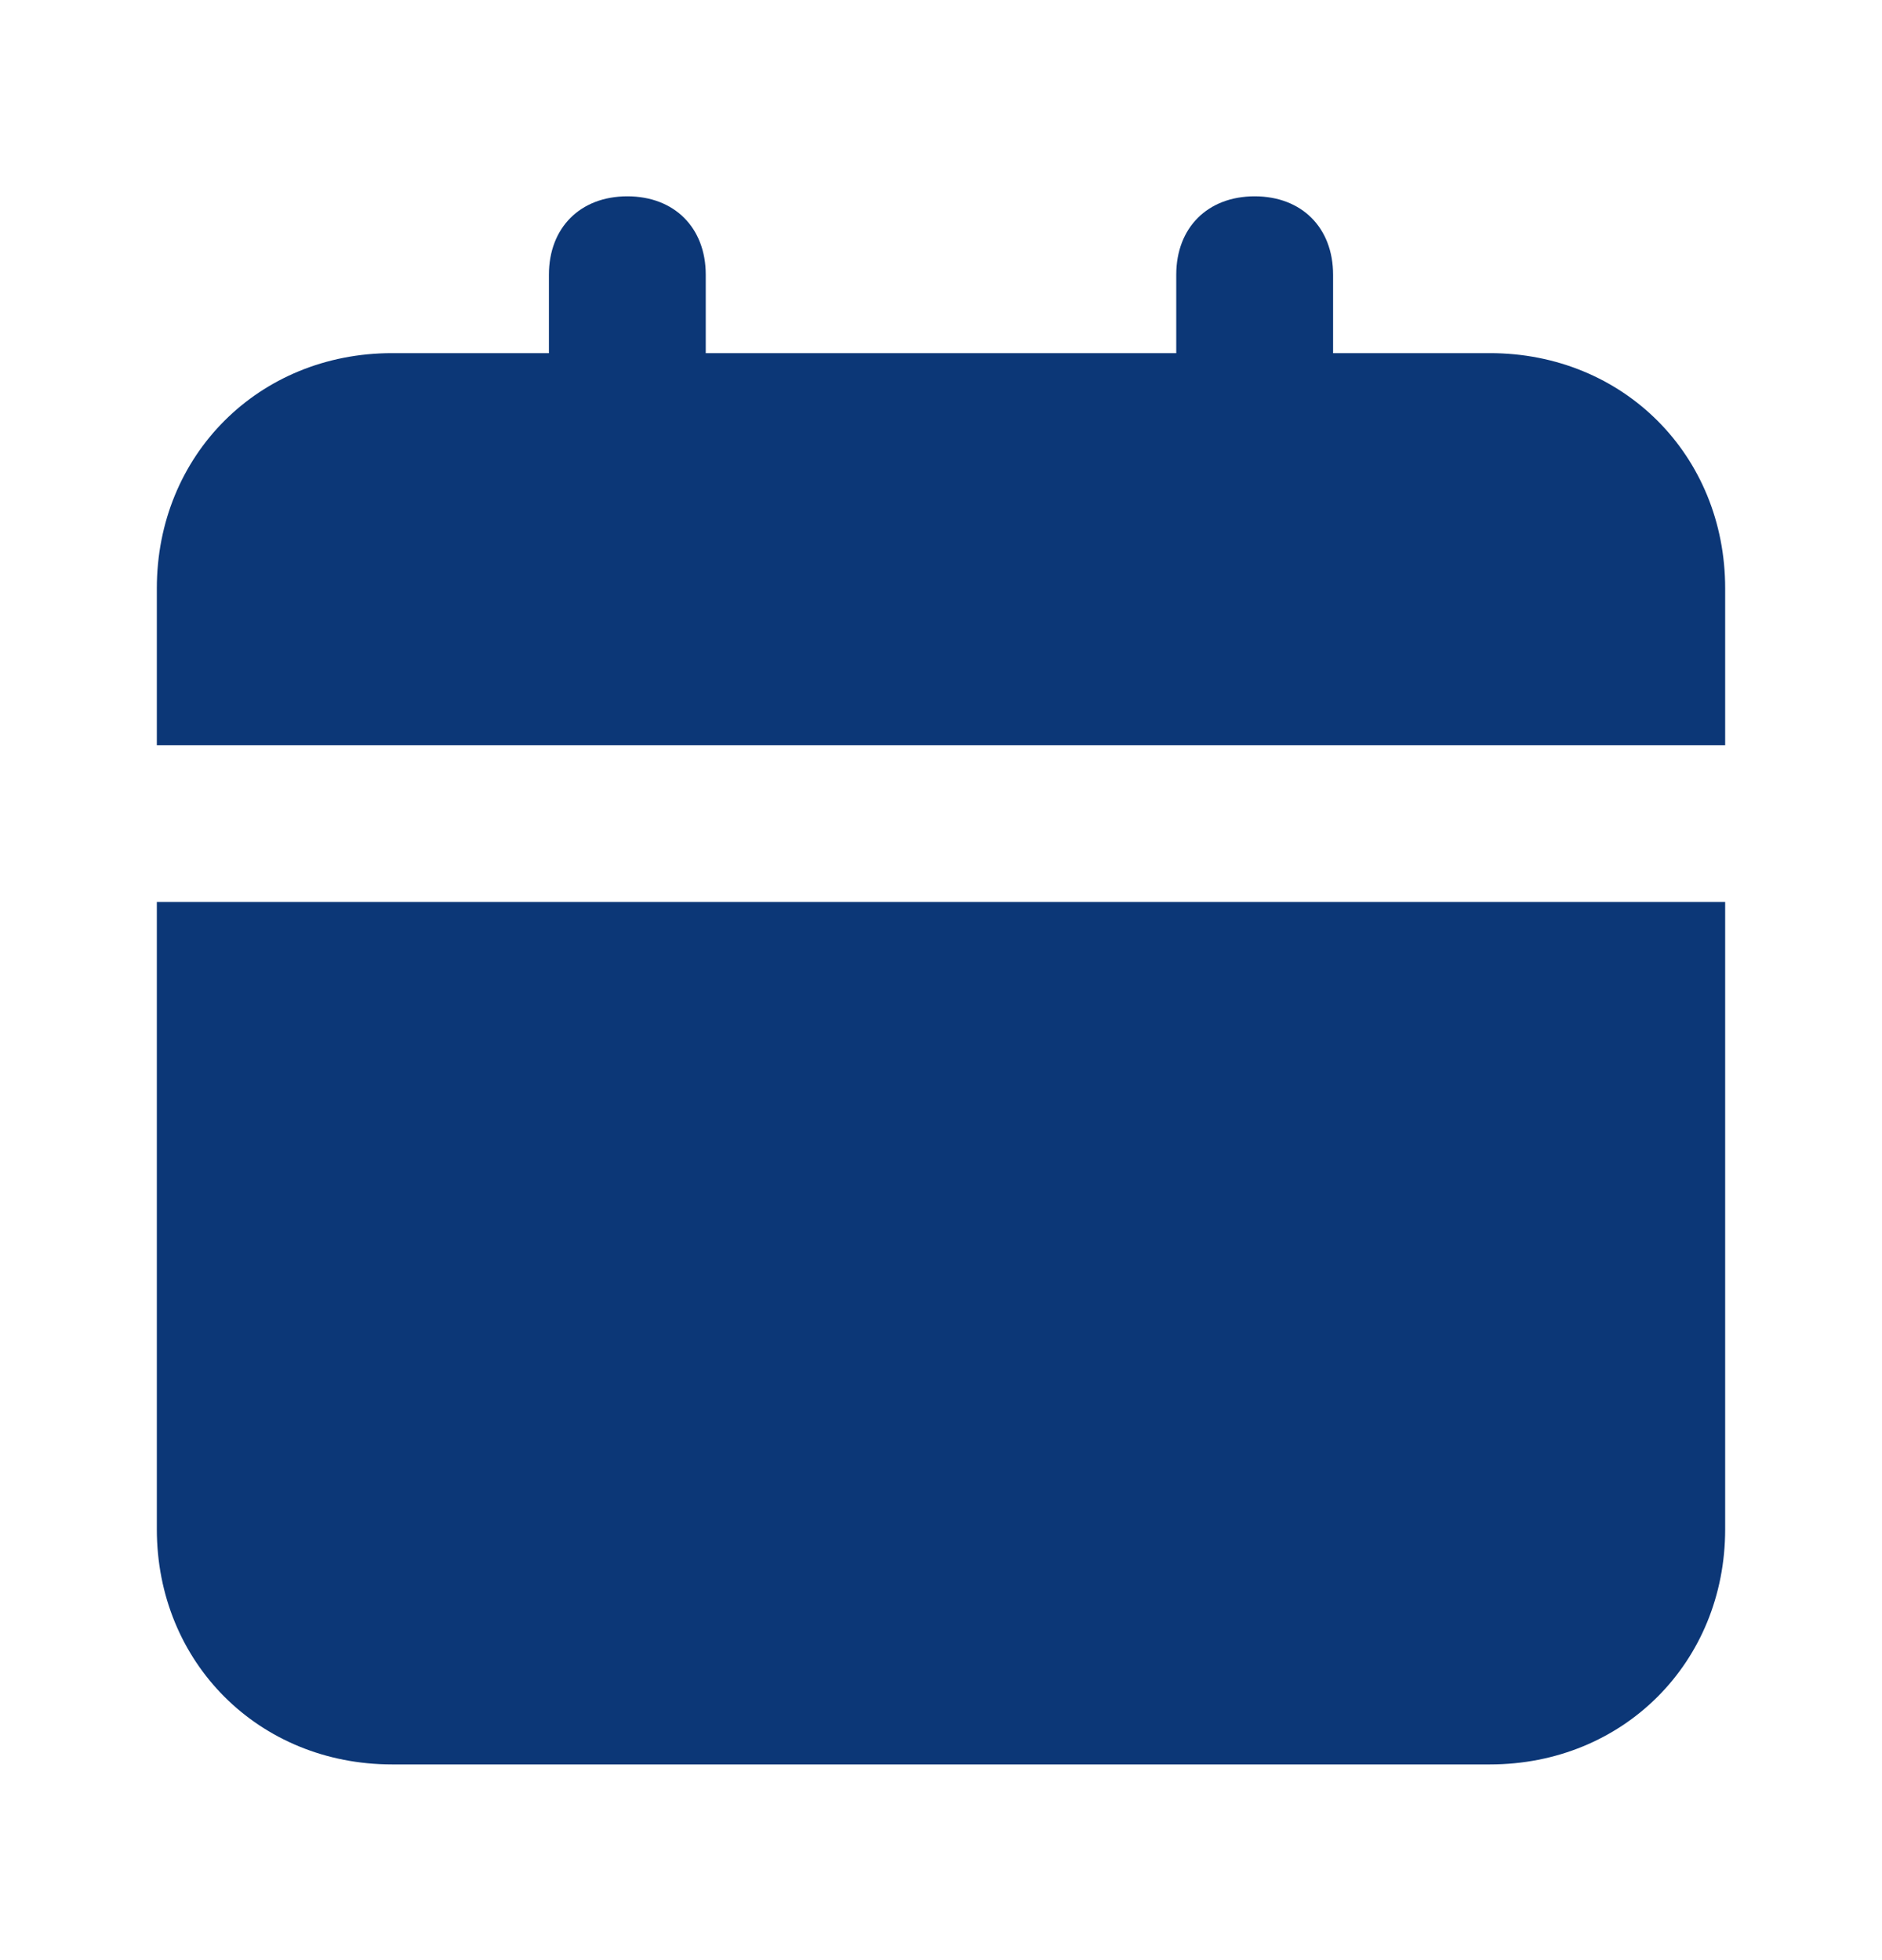 <svg width="24" height="25" viewBox="0 0 24 25" fill="none" xmlns="http://www.w3.org/2000/svg">
<g id="uis:calender">
<path id="Vector" d="M2 19.504C2 21.204 3.3 22.504 5 22.504H19C20.7 22.504 22 21.204 22 19.504V11.504H2V19.504ZM19 4.504H17V3.504C17 2.904 16.6 2.504 16 2.504C15.4 2.504 15 2.904 15 3.504V4.504H9V3.504C9 2.904 8.6 2.504 8 2.504C7.4 2.504 7 2.904 7 3.504V4.504H5C3.3 4.504 2 5.804 2 7.504V9.504H22V7.504C22 5.804 20.7 4.504 19 4.504Z" fill="#0C3777"/>
</g>
</svg>
